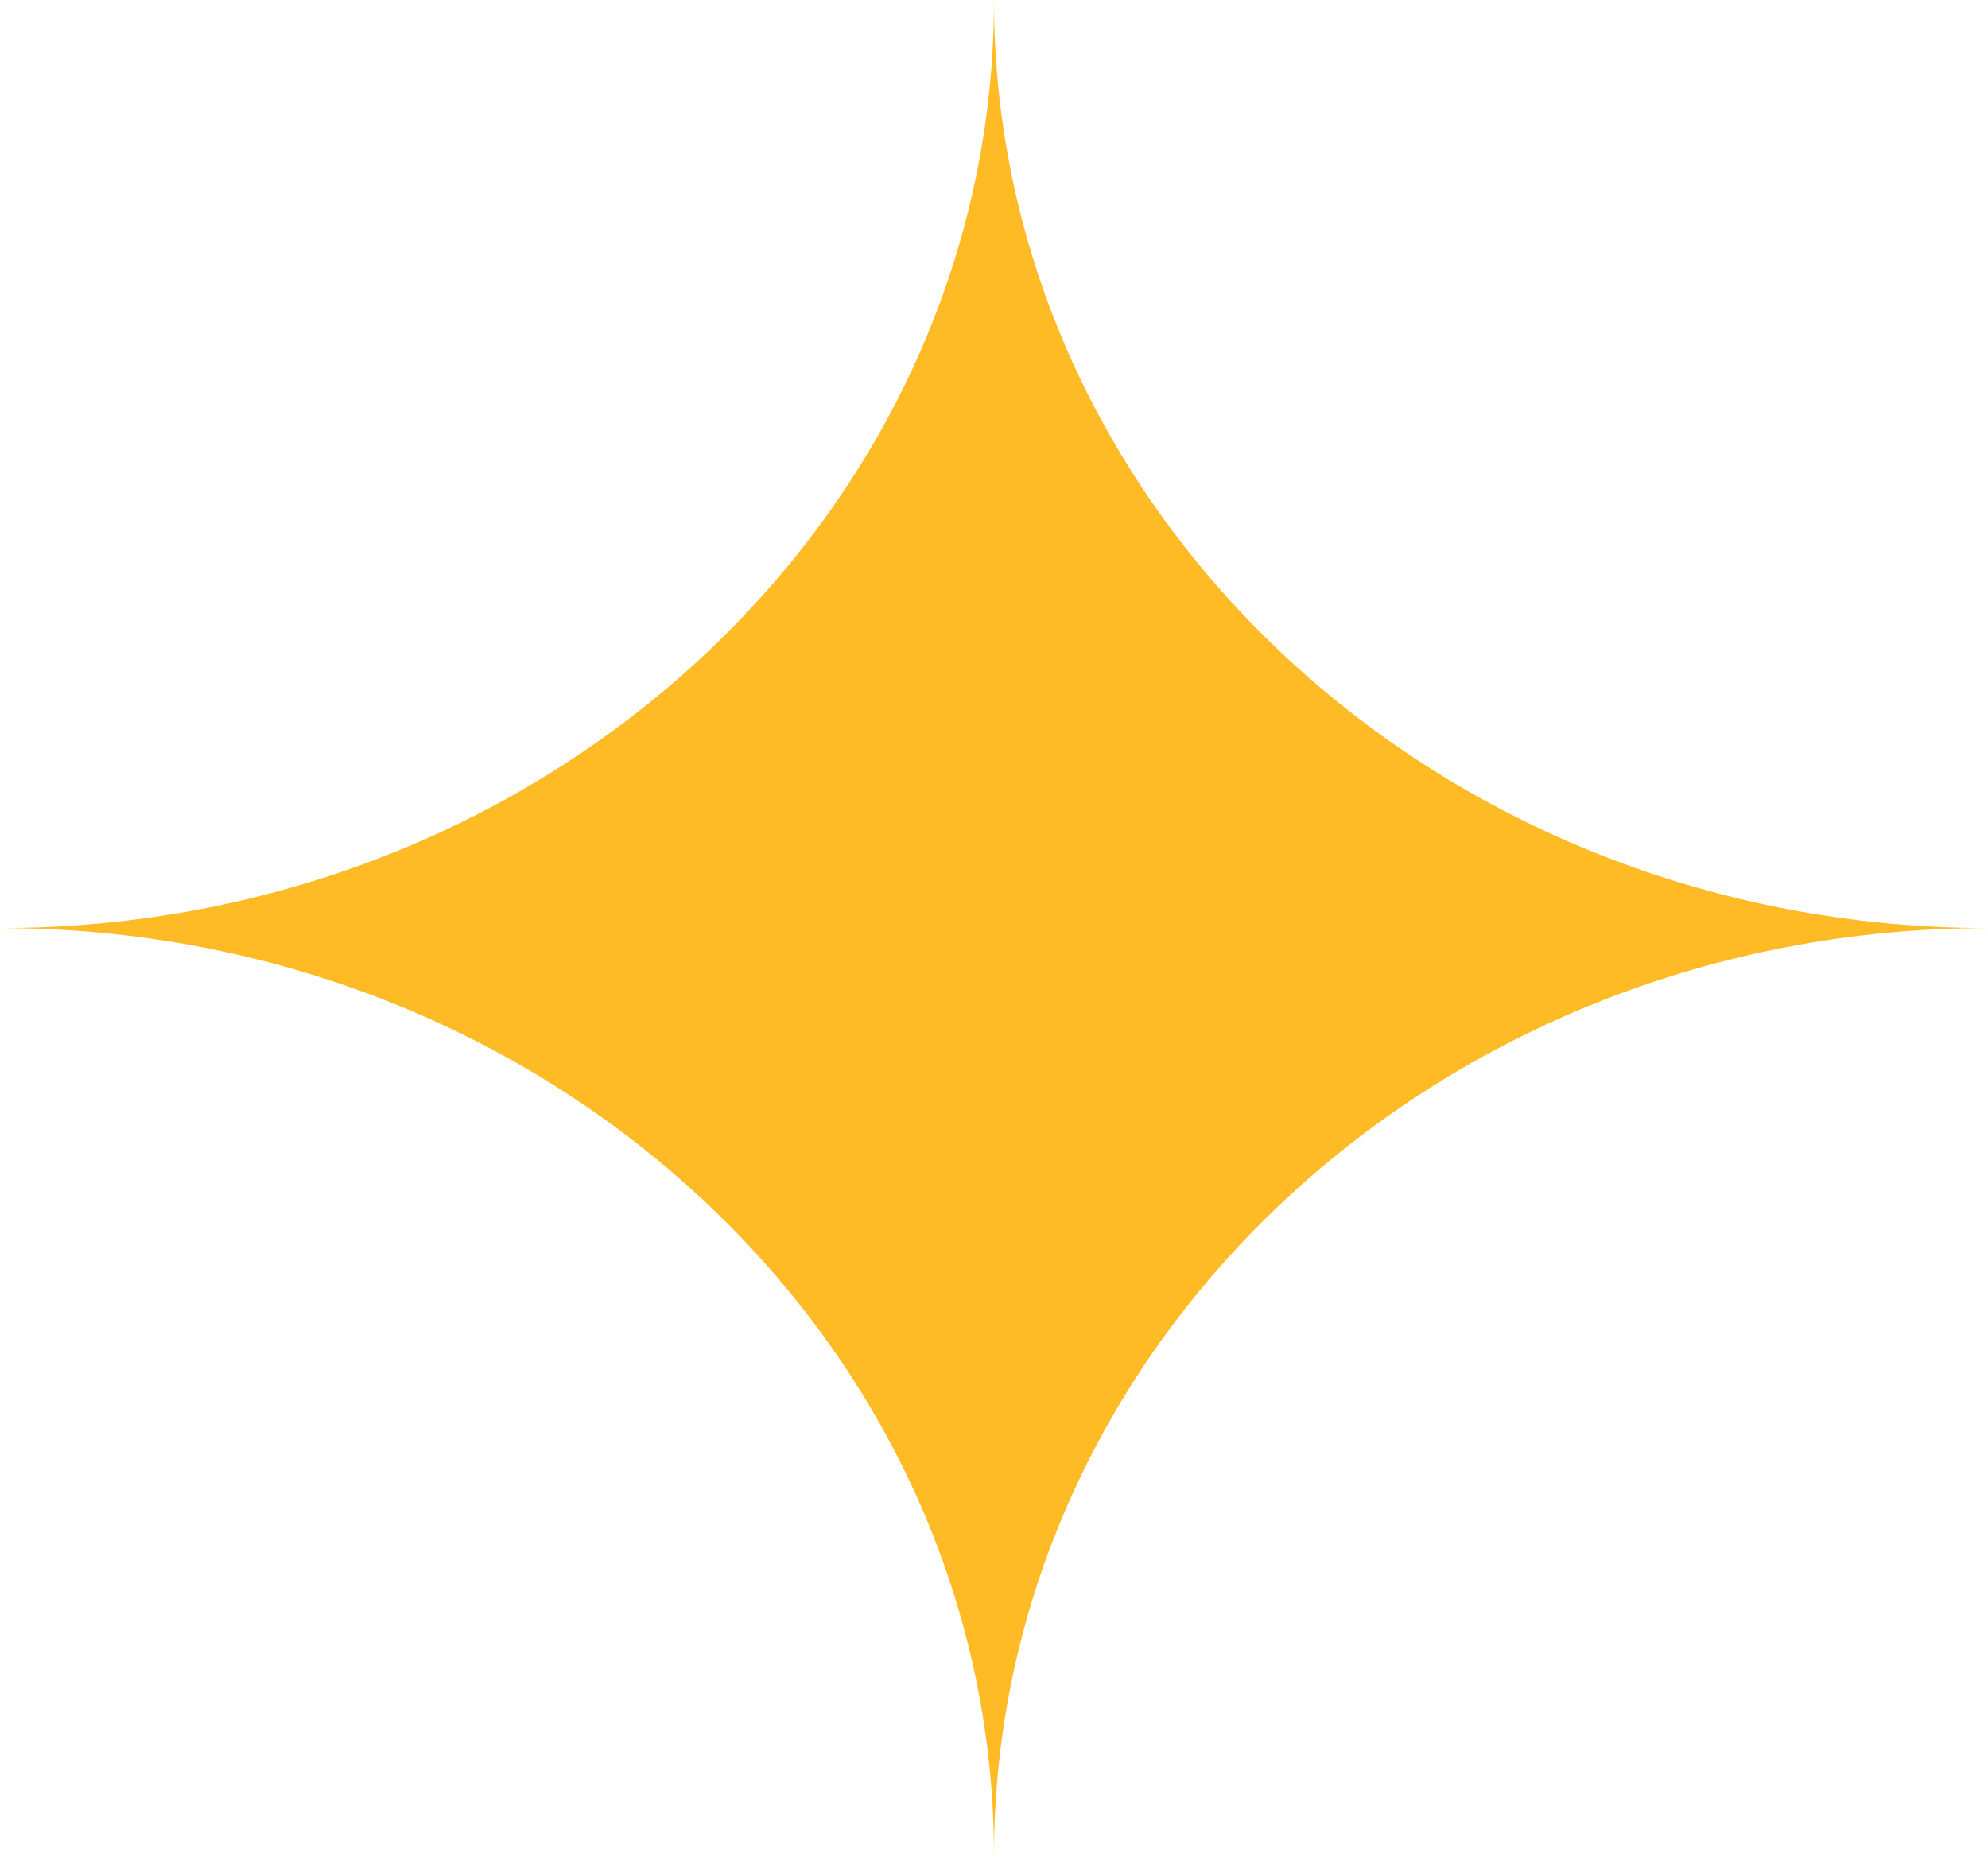 <?xml version="1.0" encoding="utf-8"?>
<!-- Generator: Adobe Illustrator 28.2.0, SVG Export Plug-In . SVG Version: 6.00 Build 0)  -->
<svg version="1.2" baseProfile="tiny" id="Layer_1" xmlns="http://www.w3.org/2000/svg" xmlns:xlink="http://www.w3.org/1999/xlink"
	 x="0px" y="0px" viewBox="0 0 196.2 183.1" overflow="visible" xml:space="preserve">
<path fill="#FFBB25" d="M196.2,91.6c-54.2,0-98.1-41-98.1-91.6c0,50.6-43.9,91.6-98.1,91.6c54.2,0,98.1,41,98.1,91.6
	C98.1,132.6,142,91.6,196.2,91.6z"/>
</svg>
